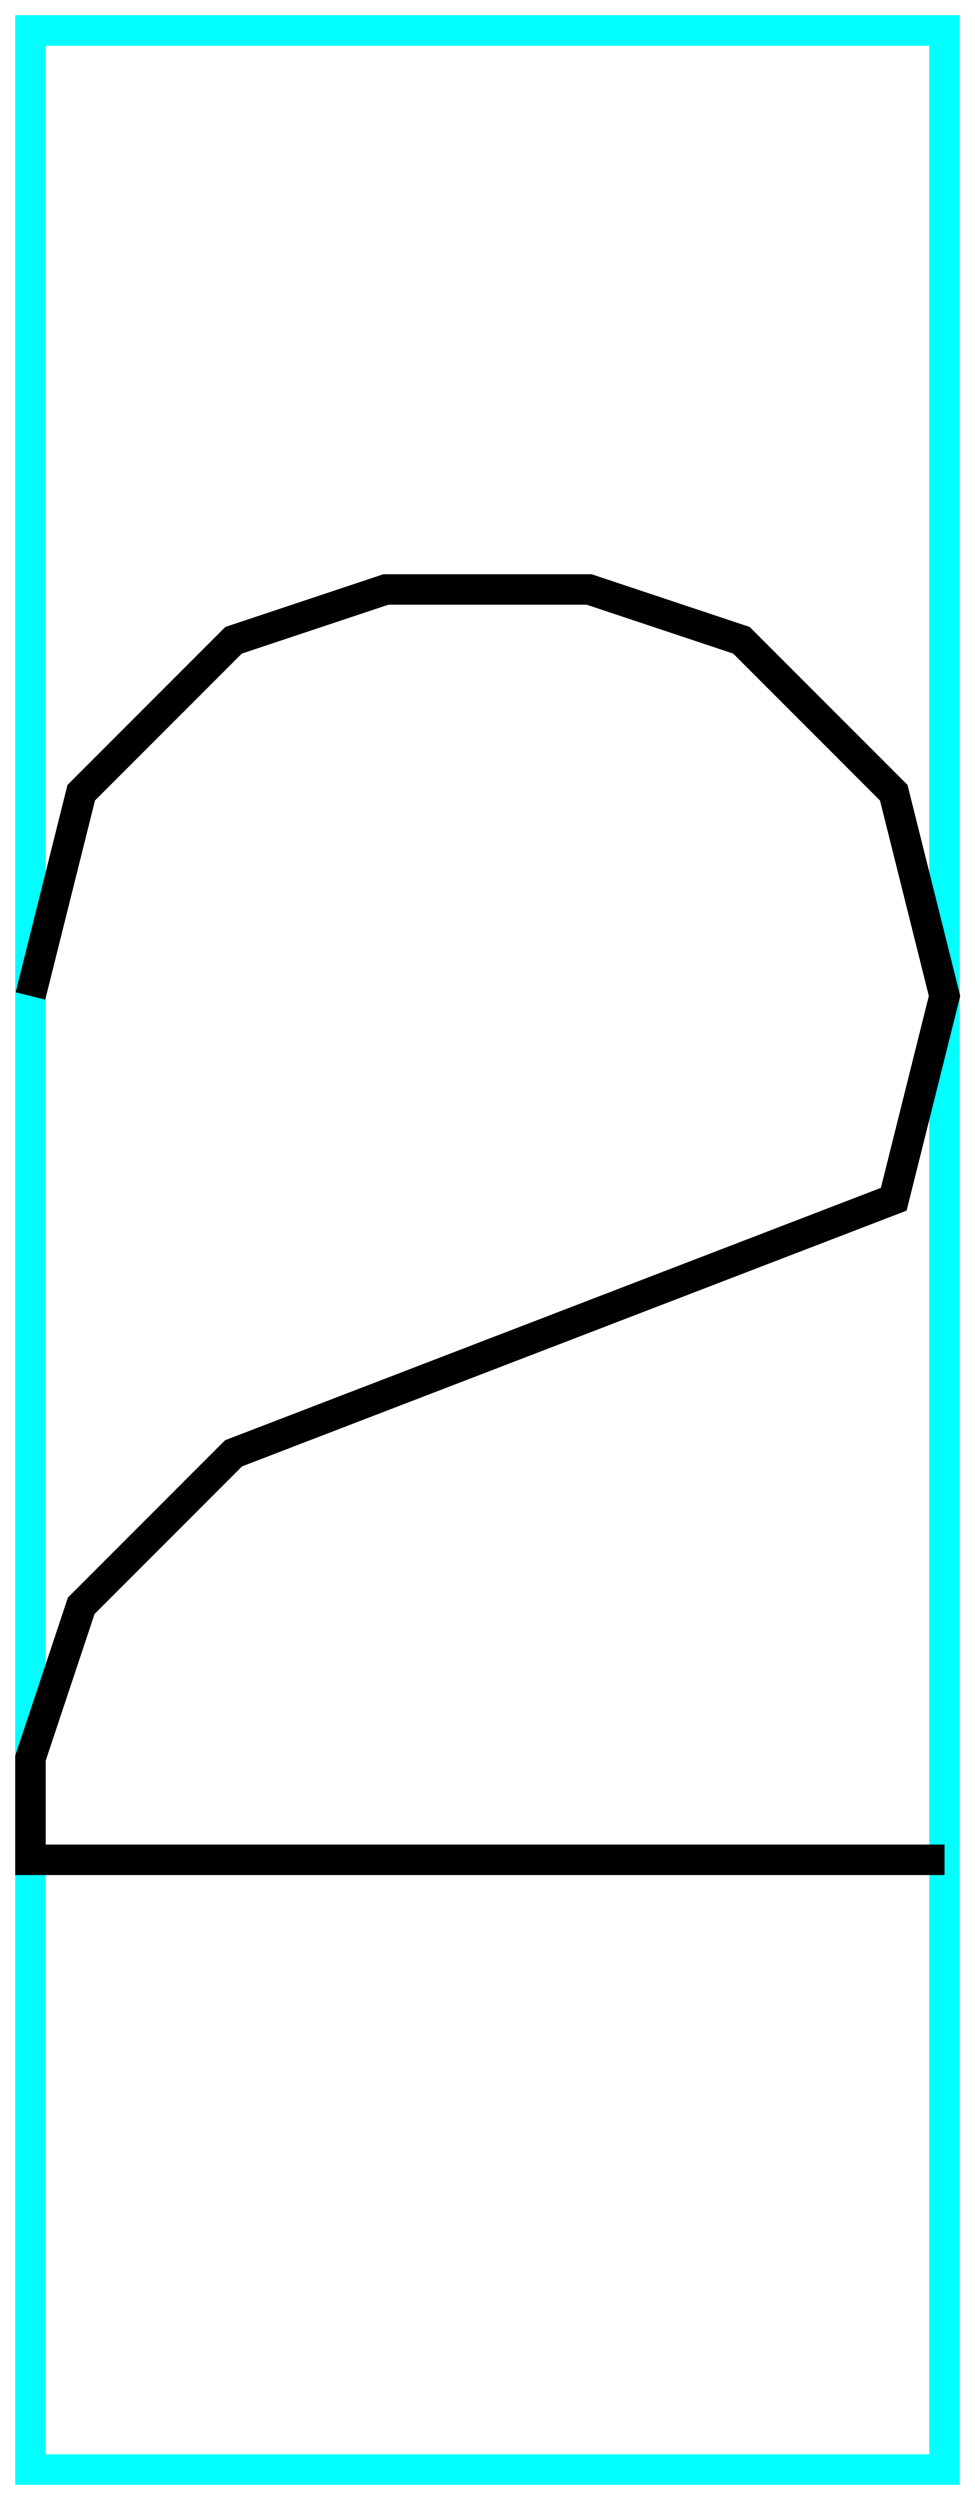 <?xml version="1.0" encoding="utf-8" ?>
<svg baseProfile="tiny" height="164" version="1.2" width="64" xmlns="http://www.w3.org/2000/svg" xmlns:ev="http://www.w3.org/2001/xml-events" xmlns:xlink="http://www.w3.org/1999/xlink">
  <defs/>
  <path d="M2,2 L62,2 L62,162 L2,162Z" fill="none" stroke="cyan" stroke-width="2"/>
  <path d="M2.0,65.333 L5.333,52.0 L15.333,42.0 L25.333,38.667 L38.667,38.667 L48.667,42.0 L58.667,52.0 L62.0,65.333 L58.667,78.667 L15.333,95.333 L5.333,105.333 L2.0,115.333 L2.0,122.0 L62.0,122.0" fill="none" stroke="black" stroke-width="2"/>
</svg>
